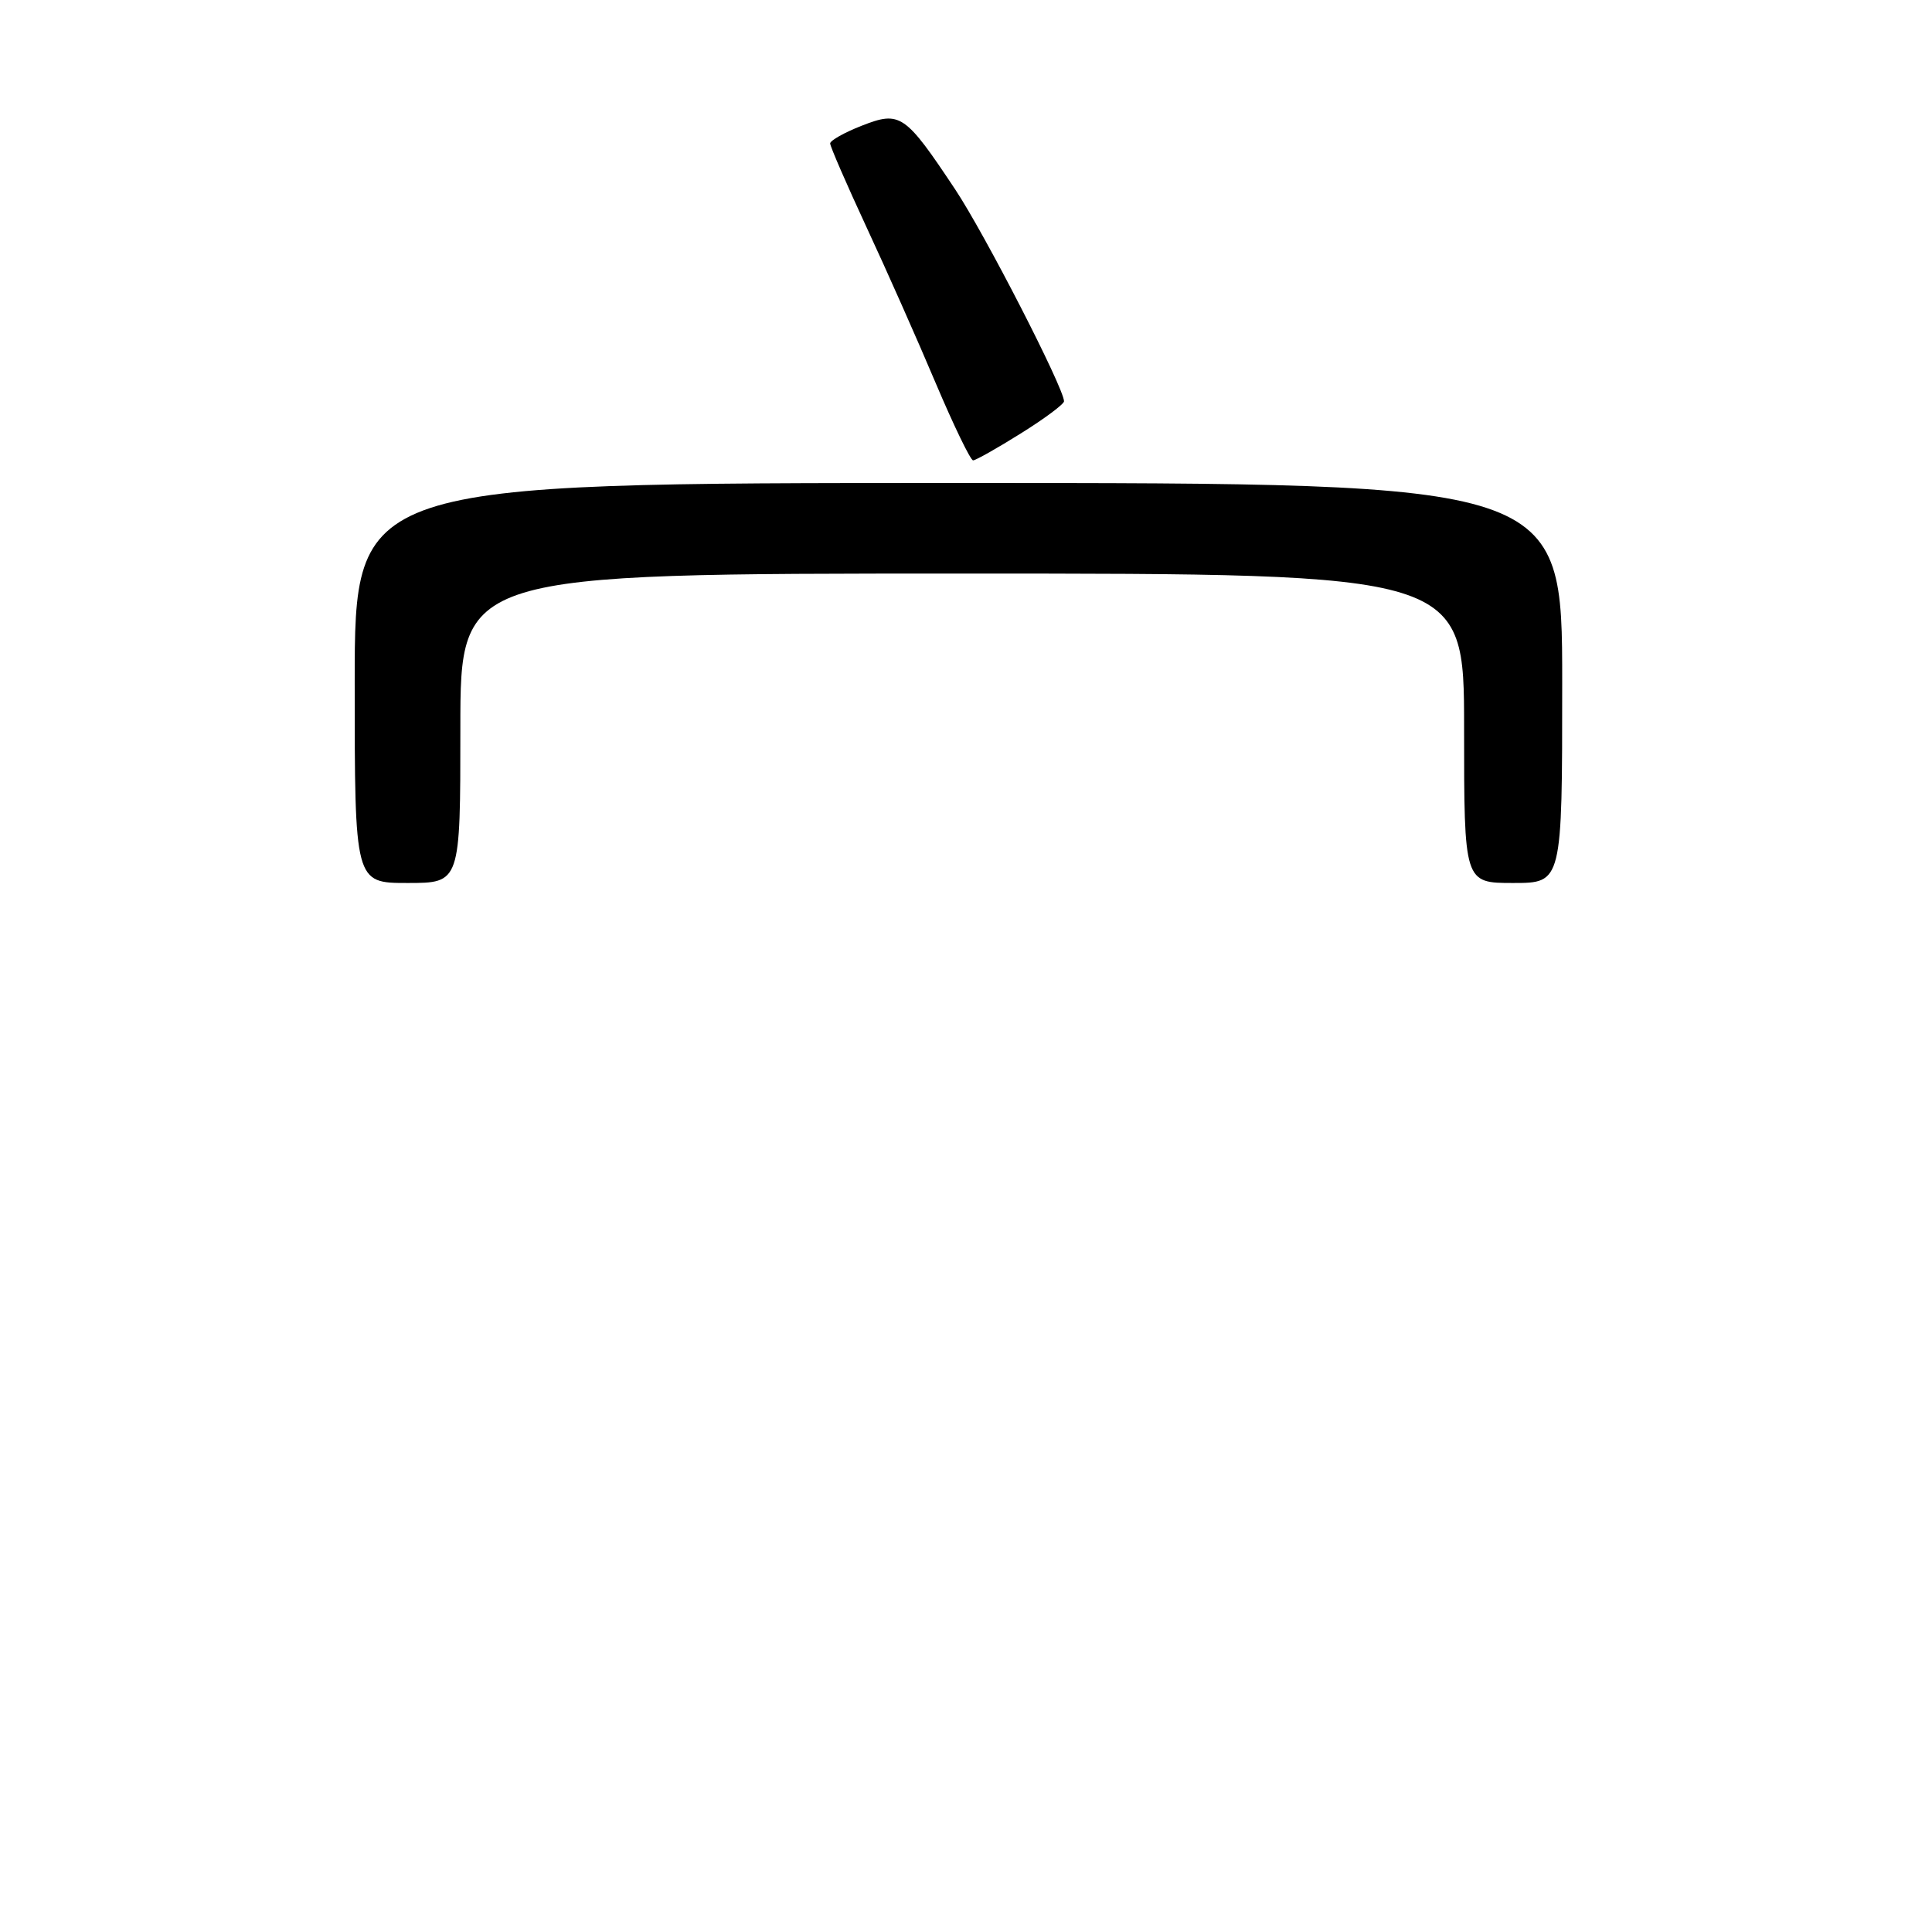 <?xml version="1.0" encoding="UTF-8" standalone="no"?>
<!DOCTYPE svg PUBLIC "-//W3C//DTD SVG 1.1//EN" "http://www.w3.org/Graphics/SVG/1.1/DTD/svg11.dtd" >
<svg xmlns="http://www.w3.org/2000/svg" xmlns:xlink="http://www.w3.org/1999/xlink" version="1.1" viewBox="0 0 256 256">
 <g >
 <path fill="currentColor"
d=" M 61.00 96.50 C 61.00 76.00 61.00 76.00 127.50 76.00 C 194.00 76.00 194.00 76.00 194.00 96.50 C 194.00 117.00 194.00 117.00 200.50 117.00 C 207.00 117.00 207.00 117.00 207.00 90.50 C 207.00 64.00 207.00 64.00 127.00 64.00 C 47.00 64.00 47.00 64.00 47.00 90.50 C 47.00 117.00 47.00 117.00 54.00 117.00 C 61.00 117.00 61.00 117.00 61.00 96.50 Z  M 135.28 57.42 C 138.43 55.46 140.99 53.54 140.99 53.17 C 140.95 51.37 130.48 30.98 126.57 25.10 C 119.92 15.10 119.28 14.66 114.18 16.66 C 111.88 17.56 110.00 18.62 110.00 19.01 C 110.00 19.40 112.17 24.40 114.82 30.11 C 117.48 35.82 121.60 45.11 123.98 50.75 C 126.37 56.39 128.60 61.00 128.94 61.00 C 129.28 61.00 132.14 59.39 135.28 57.42 Z "/>
</g>
</svg>